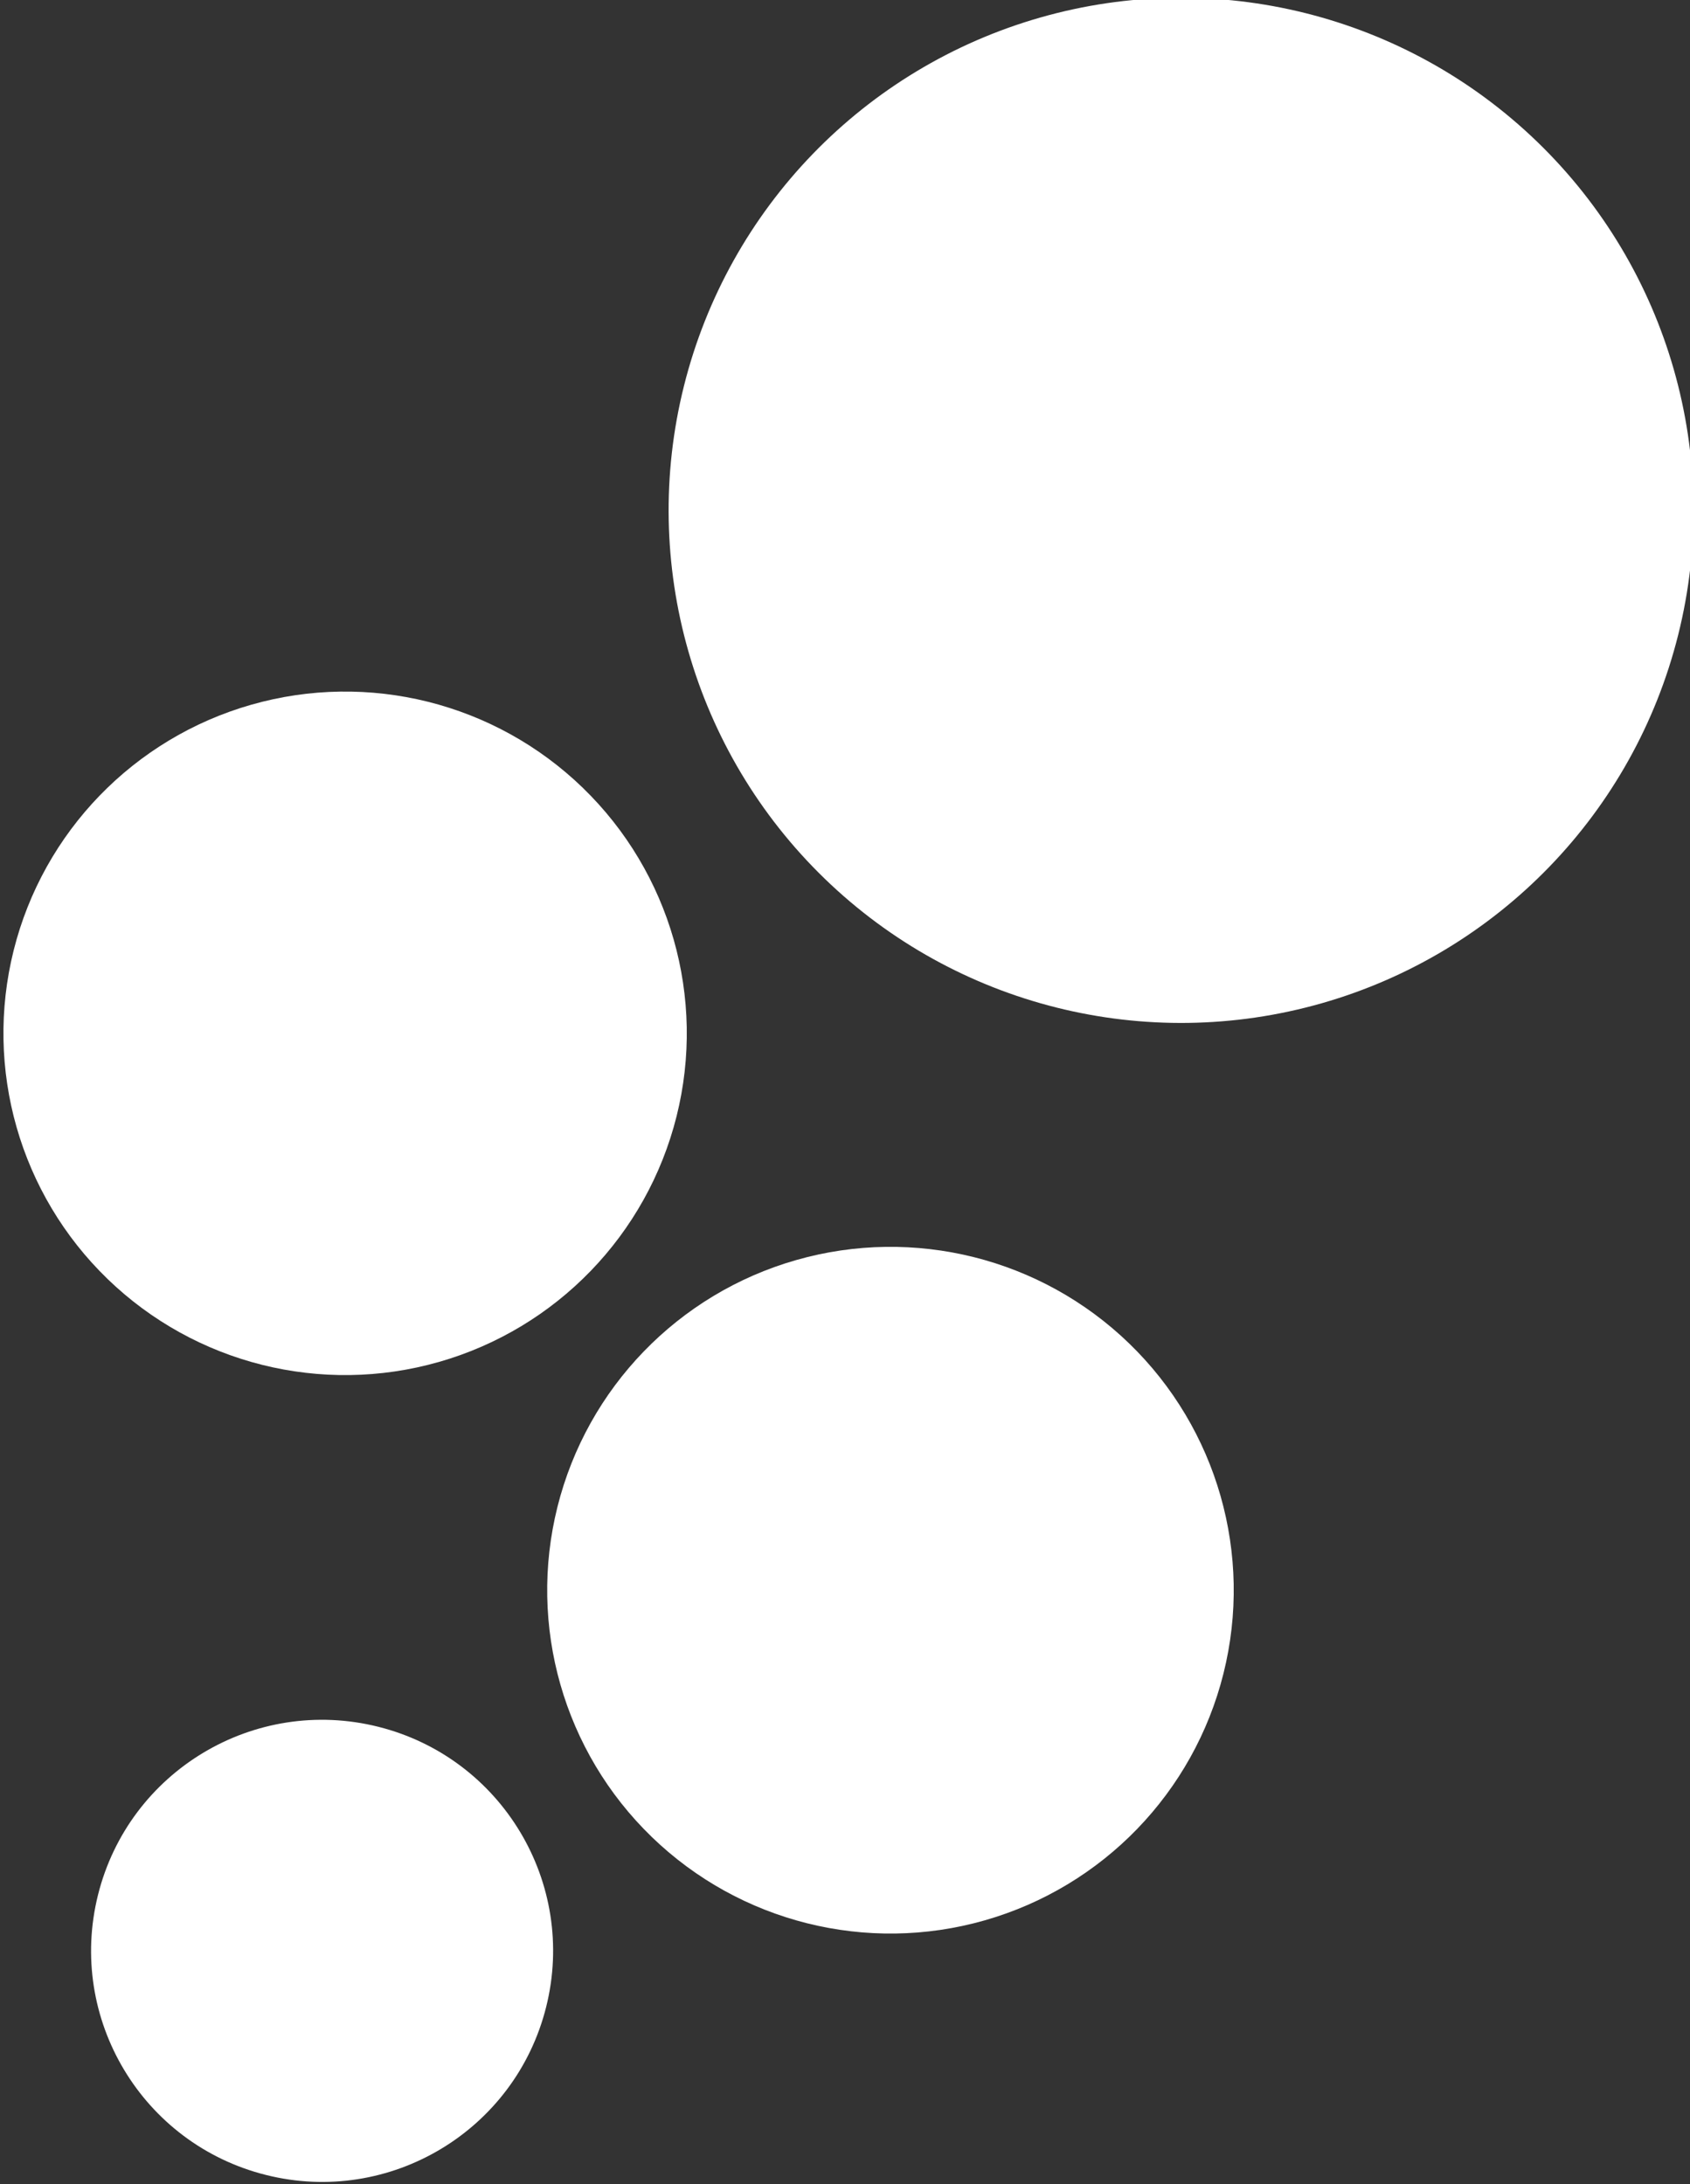 <?xml version="1.0" encoding="UTF-8" standalone="no"?>
<!-- Created with Inkscape (http://www.inkscape.org/) -->

<svg
   width="308.502"
   height="398.614"
   viewBox="0 0 81.625 105.467"
   version="1.1"
   id="svg5"
   xml:space="preserve"
   xmlns="http://www.w3.org/2000/svg"
   xmlns:svg="http://www.w3.org/2000/svg"><rect x="0" y="0" width="81.625" height="105.467" fill="#333333" stroke="none"/><defs
     id="defs2" /><g
     id="layer1"
     transform="translate(-202.315,-96.731)"><g
       id="g16845"
       transform="matrix(5.744,1.438,-1.438,5.744,413.219,-3671.722)"
       style="fill:#ffffff;fill-opacity:1;stroke-width:0.059"><circle
         style="fill:#ffffff;fill-opacity:1;stroke:none;stroke-width:0.265;stroke-linecap:round;stroke-linejoin:round;stroke-miterlimit:4;stroke-dasharray:none;paint-order:stroke fill markers"
         id="circle16837"
         cx="130.363"
         cy="627.722"
         r="4.18" /><circle
         style="fill:#ffffff;fill-opacity:1;stroke:none;stroke-width:0.226;stroke-linecap:round;stroke-linejoin:round;stroke-miterlimit:4;stroke-dasharray:none;paint-order:stroke fill markers"
         id="circle16839"
         cx="124.784"
         cy="633.515"
         r="2.787" /><circle
         style="fill:#ffffff;fill-opacity:1;stroke:none;stroke-width:0.289;stroke-linecap:round;stroke-linejoin:round;stroke-miterlimit:4;stroke-dasharray:none;paint-order:stroke fill markers"
         id="circle16841"
         cx="130.202"
         cy="636.84"
         r="2.8" /><circle
         style="fill:#ffffff;fill-opacity:1;stroke:none;stroke-width:0.32;stroke-linecap:round;stroke-linejoin:round;stroke-miterlimit:4;stroke-dasharray:none;paint-order:stroke fill markers"
         id="circle16843"
         cx="126.419"
         cy="640.819"
         r="1.884" /></g></g></svg>
